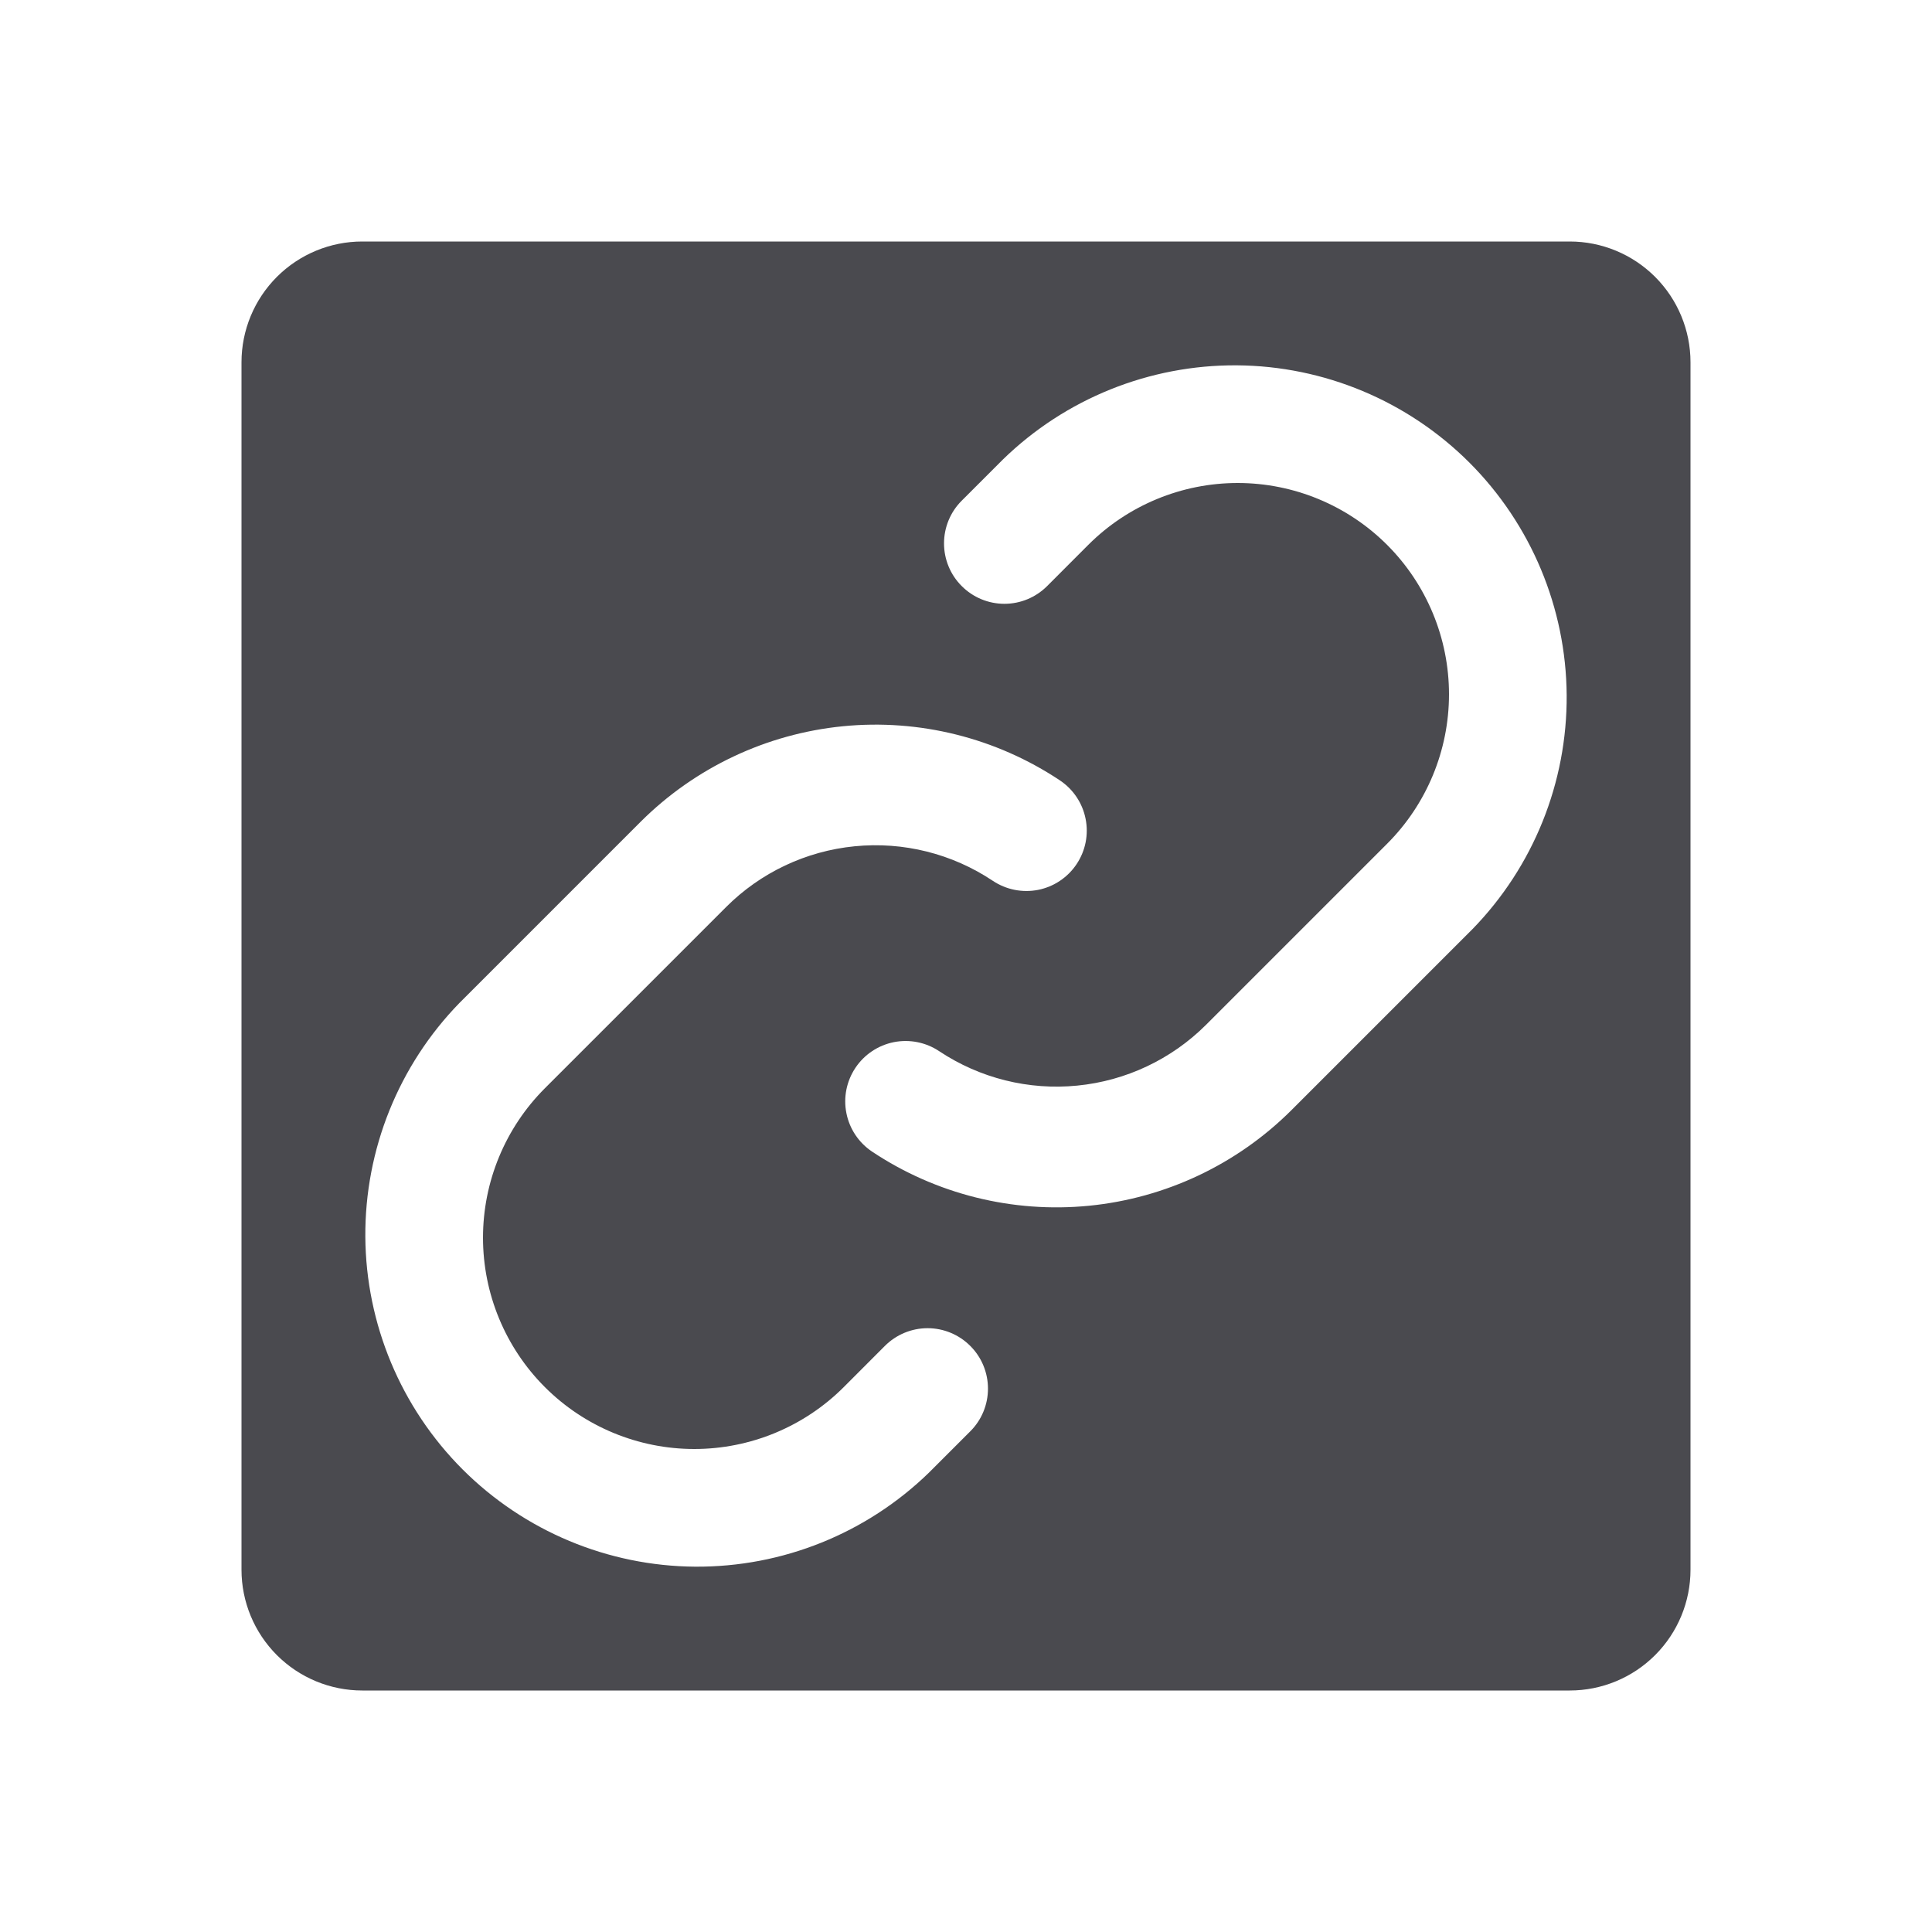 <svg width="32" height="32" viewBox="0 0 32 32" fill="none" xmlns="http://www.w3.org/2000/svg">
<path d="M26 4H6C5.47 4 4.961 4.211 4.586 4.586C4.211 4.961 4 5.47 4 6V26C4 26.53 4.211 27.039 4.586 27.414C4.961 27.789 5.47 28 6 28H26C26.53 28 27.039 27.789 27.414 27.414C27.789 27.039 28 26.53 28 26V6C28 5.47 27.789 4.961 27.414 4.586C27.039 4.211 26.53 4 26 4ZM16.071 23.707L15.389 24.389C14.353 25.398 12.961 25.958 11.515 25.949C10.069 25.939 8.685 25.36 7.662 24.338C6.64 23.315 6.061 21.931 6.051 20.485C6.042 19.039 6.602 17.647 7.611 16.611L10.611 13.611C11.512 12.713 12.696 12.154 13.961 12.029C15.227 11.904 16.497 12.221 17.556 12.926C17.777 13.074 17.93 13.303 17.981 13.563C18.033 13.823 17.979 14.093 17.831 14.314C17.684 14.534 17.455 14.687 17.195 14.739C16.934 14.79 16.664 14.736 16.444 14.589C15.77 14.139 14.962 13.937 14.156 14.017C13.351 14.096 12.597 14.452 12.025 15.025L9.025 18.025C8.369 18.681 8 19.572 8 20.5C8 21.428 8.369 22.319 9.025 22.975C9.681 23.631 10.572 24 11.5 24C12.428 24 13.319 23.631 13.975 22.975L14.656 22.293C14.844 22.105 15.098 21.999 15.364 21.999C15.629 21.999 15.884 22.105 16.071 22.293C16.259 22.48 16.364 22.735 16.364 23C16.364 23.265 16.259 23.52 16.071 23.707ZM24.389 15.389L21.389 18.389C20.488 19.287 19.304 19.846 18.038 19.971C16.773 20.096 15.502 19.779 14.444 19.074C14.223 18.926 14.07 18.697 14.019 18.437C13.967 18.177 14.021 17.907 14.169 17.686C14.316 17.466 14.545 17.313 14.806 17.261C15.066 17.21 15.336 17.264 15.556 17.411C16.23 17.859 17.038 18.061 17.843 17.981C18.649 17.902 19.402 17.546 19.975 16.975L22.975 13.975C23.631 13.319 24 12.428 24 11.5C24 10.572 23.631 9.681 22.975 9.025C22.319 8.369 21.428 8 20.5 8C19.572 8 18.681 8.369 18.025 9.025L17.344 9.707C17.156 9.895 16.902 10.001 16.636 10.001C16.371 10.001 16.116 9.895 15.929 9.707C15.741 9.52 15.636 9.265 15.636 9C15.636 8.735 15.741 8.48 15.929 8.293L16.611 7.611C17.647 6.602 19.039 6.042 20.485 6.051C21.931 6.061 23.315 6.64 24.338 7.662C25.36 8.685 25.939 10.069 25.949 11.515C25.958 12.961 25.398 14.353 24.389 15.389Z" fill="#4A4A4F"/>
</svg>
